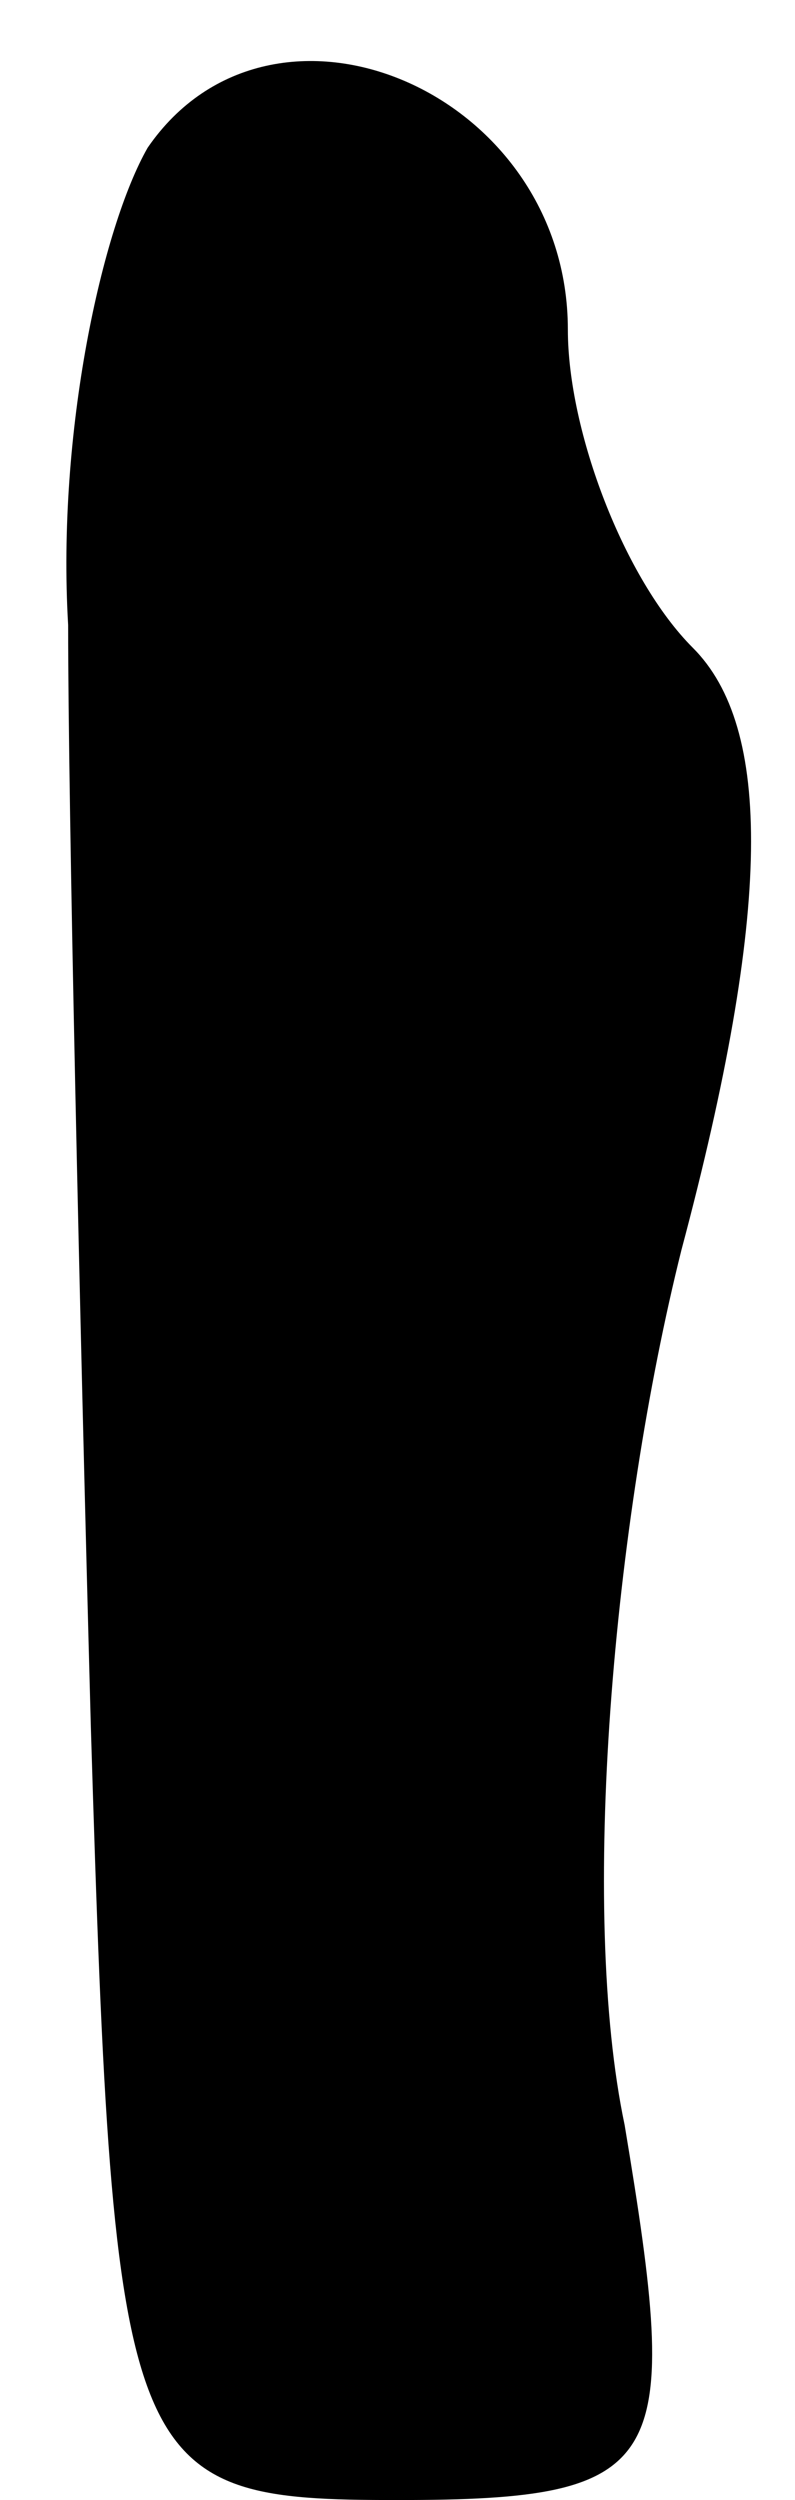 <?xml version="1.0" standalone="no"?>
<!DOCTYPE svg PUBLIC "-//W3C//DTD SVG 20010904//EN"
 "http://www.w3.org/TR/2001/REC-SVG-20010904/DTD/svg10.dtd">
<svg version="1.0" xmlns="http://www.w3.org/2000/svg"
 width="7pt" height="22pt" viewBox="0 0 7 22"
 preserveAspectRatio="xMidYMid meet">
<g transform="translate(0,22) scale(0.1,-0.1)"
fill="#000000" stroke="none">
<path fill="#000000" stroke="none" d="M13 207 c-4 -7 -8 -25 -7 -42 0 -16 1
-60 2 -97 2 -66 3 -68 27 -68 24 0 25 3 20 33 -4 19 -1 53 5 77 8 30 8 46 1
53 -6 6 -11 19 -11 28 0 21 -26 32 -37 16z"/>
</g>
</svg>

